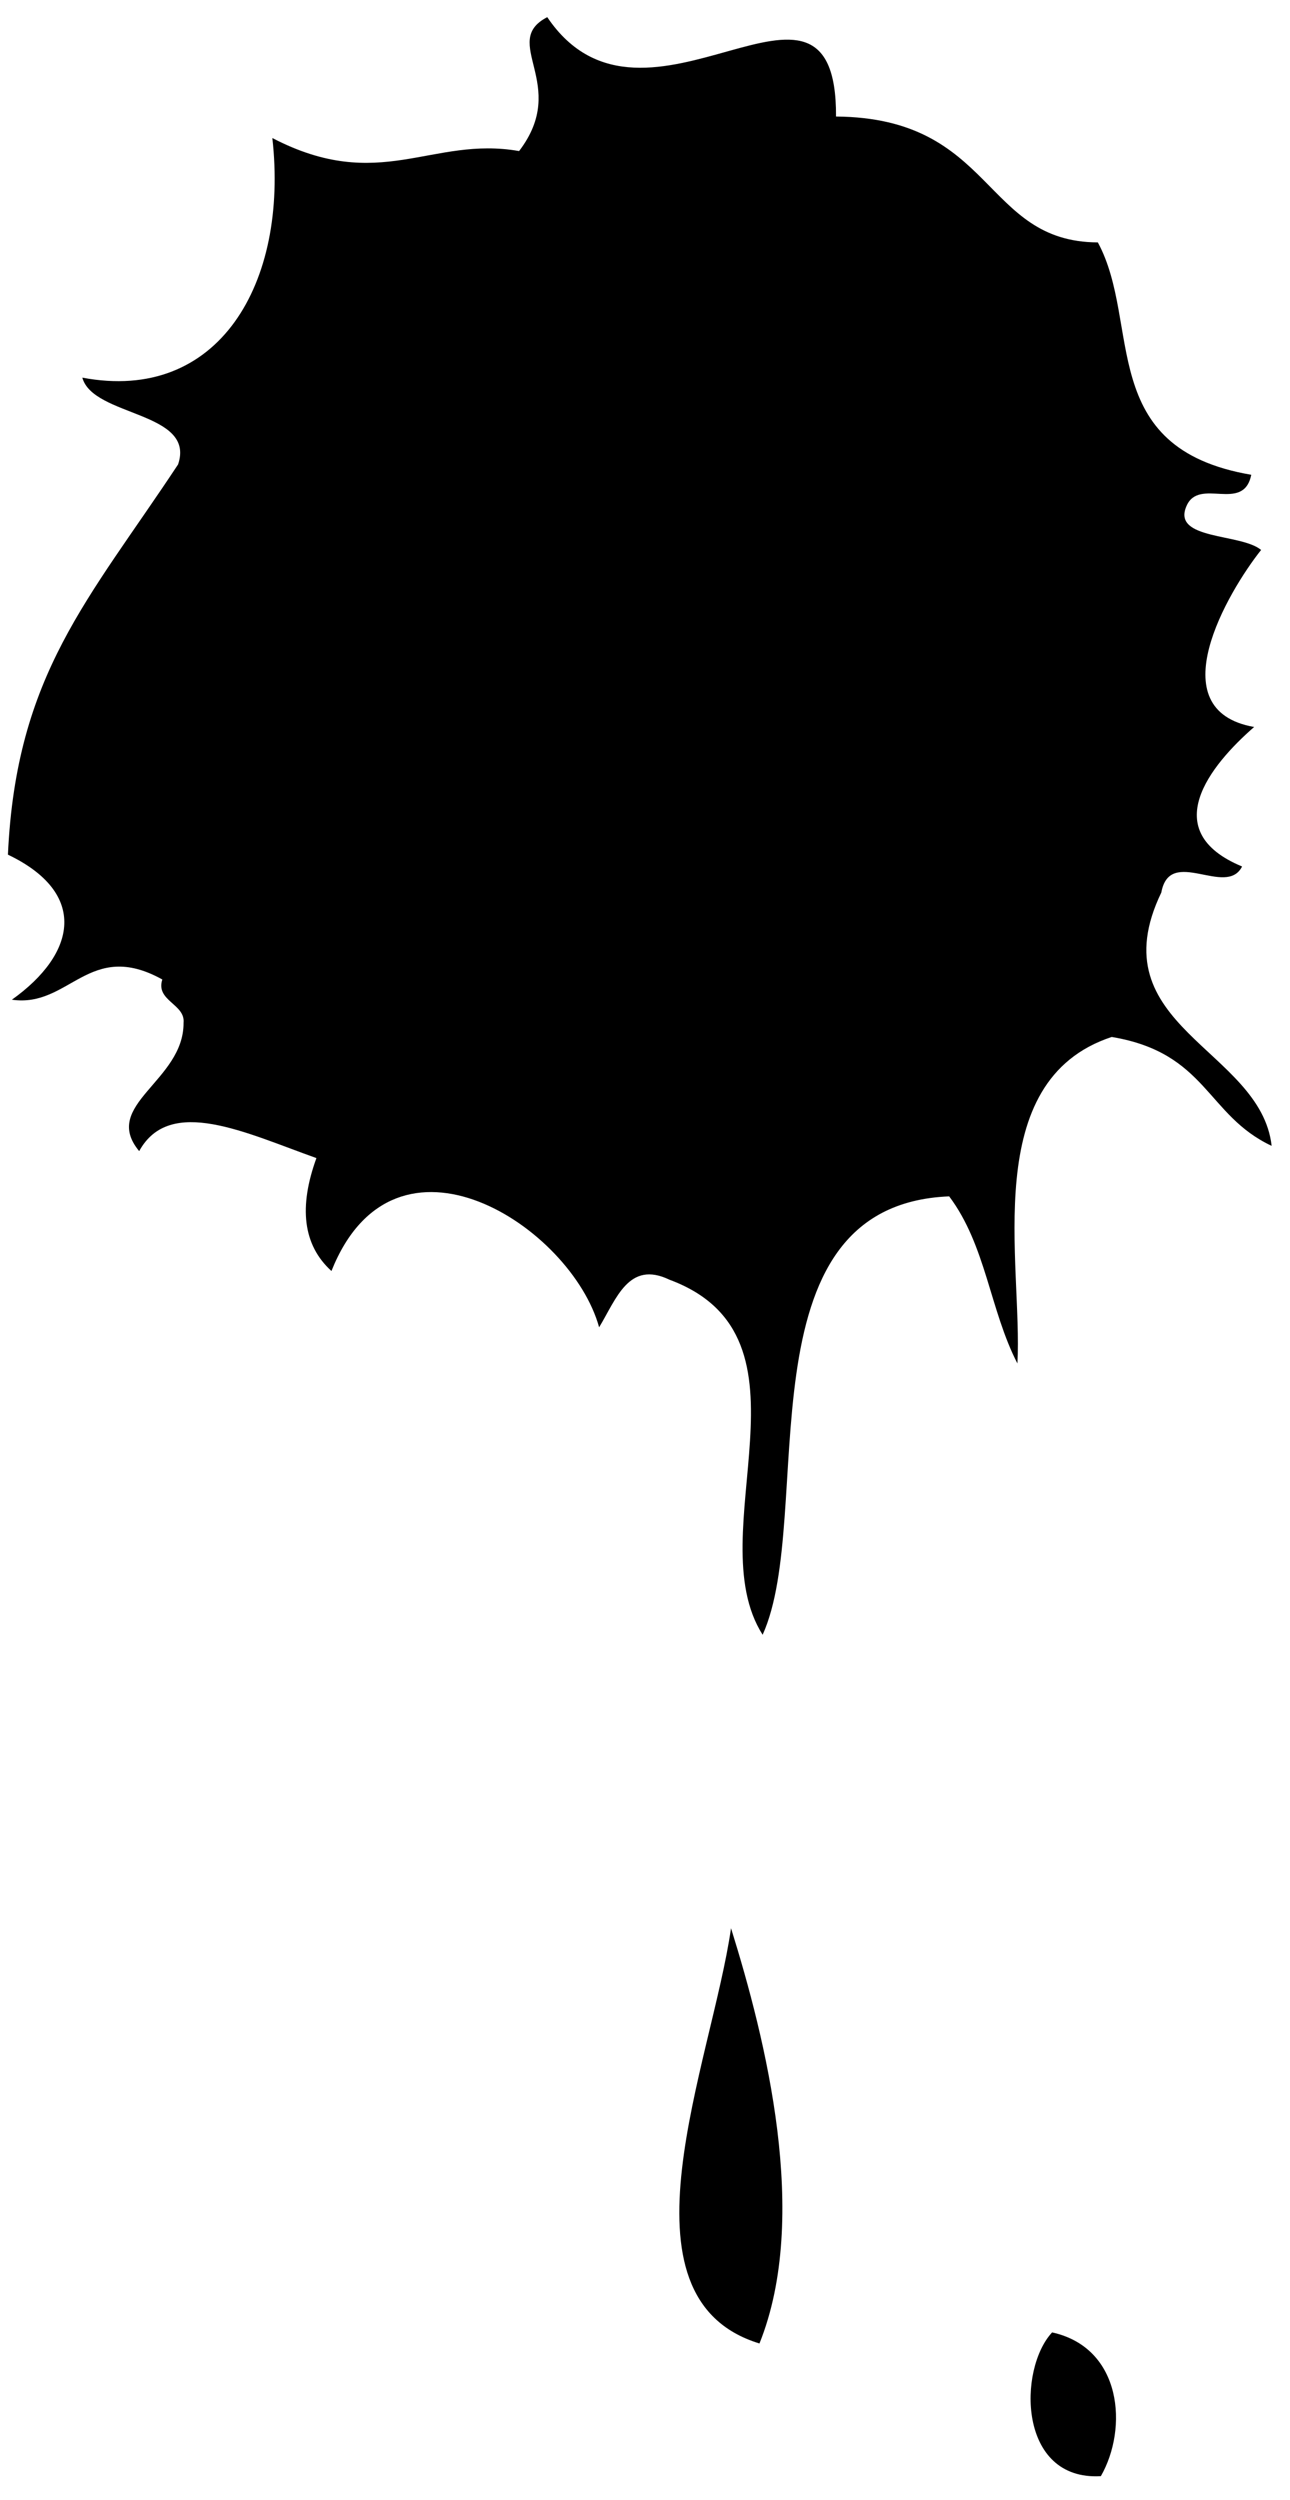 <?xml version="1.0" encoding="UTF-8"?>
<svg width="48px" height="93px" viewBox="0 0 48 93" version="1.1" xmlns="http://www.w3.org/2000/svg" xmlns:xlink="http://www.w3.org/1999/xlink">
    <!-- Generator: Sketch 52.4 (67378) - http://www.bohemiancoding.com/sketch -->
    <title>Group</title>
    <desc>Created with Sketch.</desc>
    <g id="Page-1" stroke="none" stroke-width="1" fill="none" fill-rule="evenodd">
        <g id="Group" fill="#000000">
            <path d="M43.212,33.203 C43.529,31.464 45.629,33.405 46.217,32.235 C43.05,30.923 45.023,28.476 46.666,27.045 C43.096,26.419 45.685,22.022 46.925,20.459 C46.174,19.835 43.601,20.095 44.145,18.834 C44.606,17.732 46.266,19.099 46.559,17.663 C40.767,16.678 42.485,12.035 40.85,9.018 C36.563,9.001 37.015,4.383 31.108,4.335 C31.142,-2.639 24.01,6.043 20.363,0.638 C18.578,1.563 21.212,3.14 19.315,5.62 C16.055,5.047 14.131,7.216 10.134,5.135 C10.738,10.526 8.149,15.012 3.063,14.049 C3.463,15.512 7.296,15.299 6.626,17.278 C3.304,22.306 0.601,25.083 0.295,31.795 C3.282,33.222 2.852,35.476 0.442,37.191 C2.586,37.504 3.314,34.927 6.04,36.439 C5.78,37.235 6.899,37.35 6.83,38.048 C6.846,40.226 3.742,41.095 5.179,42.824 C6.321,40.744 9.163,42.156 11.774,43.083 C11.115,44.894 11.265,46.314 12.333,47.284 C14.699,41.35 21.261,45.638 22.293,49.378 C22.935,48.319 23.395,46.88 24.908,47.607 C30.693,49.749 25.965,57.023 28.377,60.817 C30.385,56.376 27.398,44.829 35.318,44.507 C36.687,46.326 36.833,48.74 37.857,50.723 C38.058,47.01 36.411,40.21 41.367,38.577 C44.91,39.169 44.888,41.491 47.317,42.628 C46.912,39.018 40.812,38.183 43.212,33.203 Z" id="Path"></path>
            <path d="M28.259,87.182 C30.149,82.478 28.49,75.864 27.201,71.733 C26.482,76.742 22.699,85.481 28.259,87.182 Z" id="Path"></path>
            <path d="M39.148,86.77 C37.875,88.14 37.875,92.295 40.962,92.118 C41.978,90.349 41.763,87.345 39.148,86.77 Z" id="Path"></path>
        </g>
    </g>
</svg>